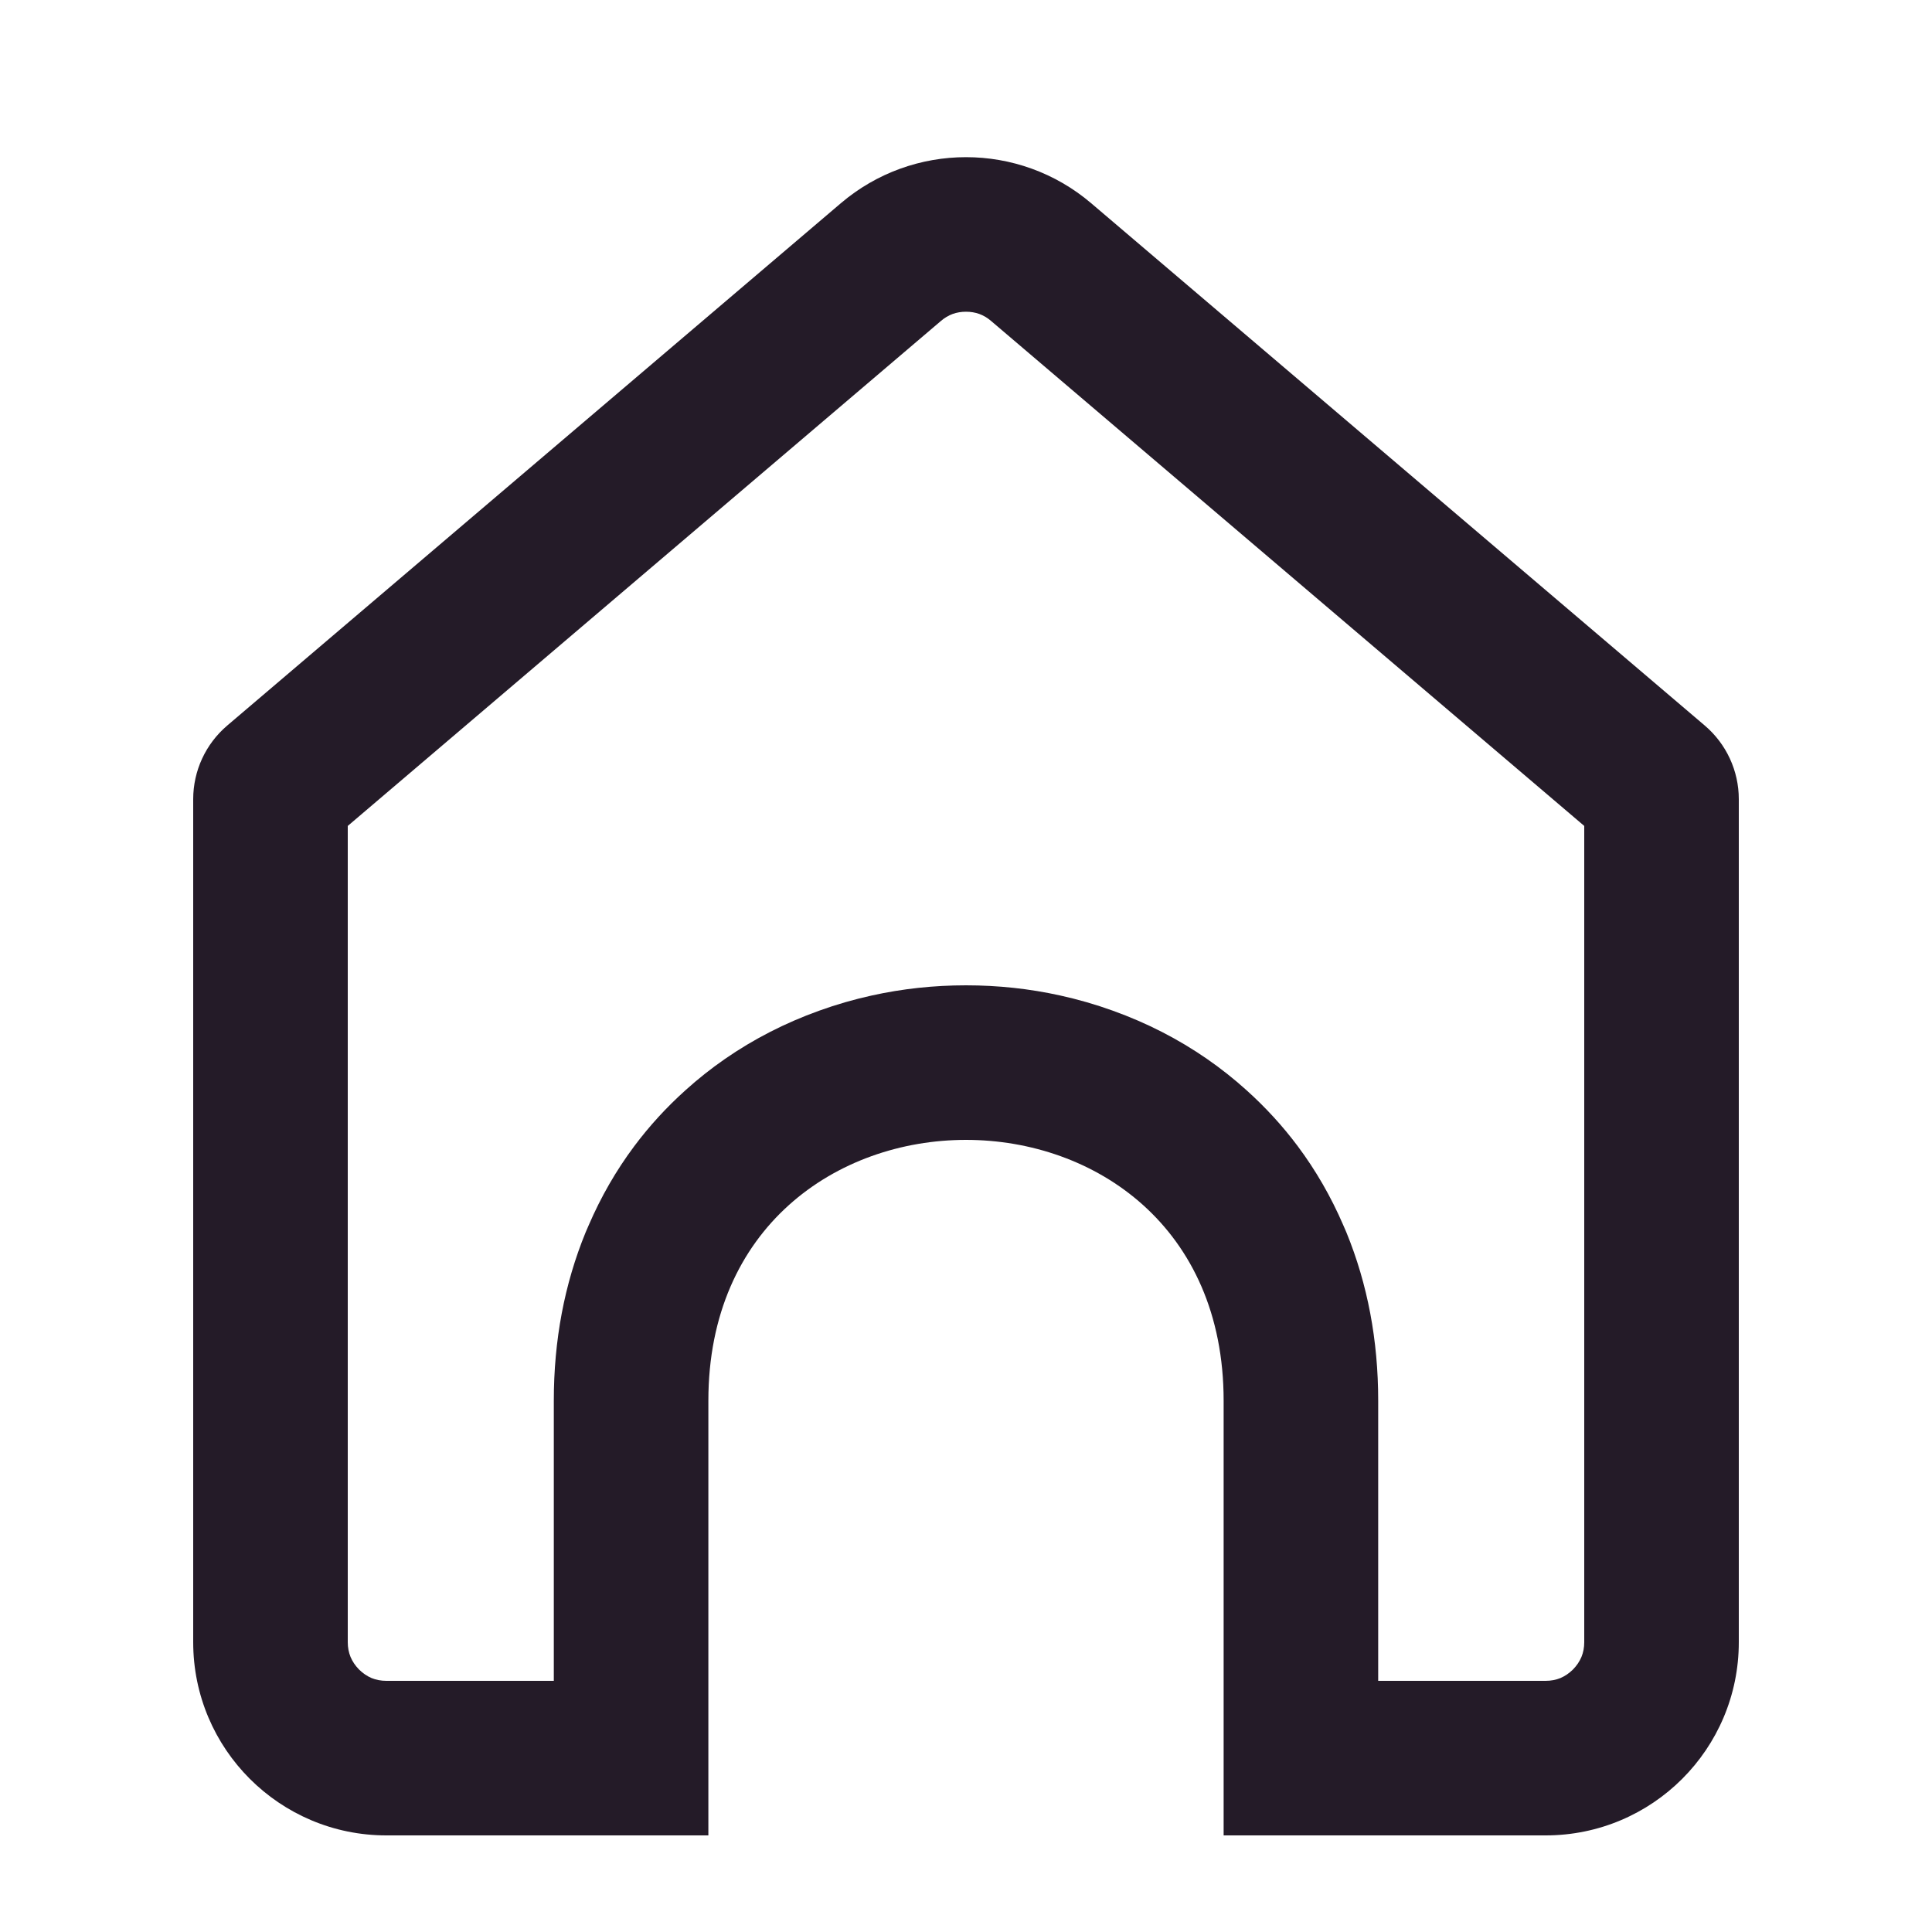 <svg xmlns="http://www.w3.org/2000/svg" xmlns:xlink="http://www.w3.org/1999/xlink" width="20" height="20" viewBox="0 0 20 20" fill="none">
	<desc>
			Created with Pixso.
	</desc>
	<defs/>
	<path id="Vector 184" d="M7.333 17.4L7.333 14.5C7.333 10.9 12.667 10.9 12.667 14.5L12.667 19L16 19C17.105 19 18 18.105 18 17L18 8.273C18 7.979 17.871 7.701 17.648 7.511L11.296 2.104C10.549 1.468 9.451 1.468 8.704 2.104L2.352 7.511C2.129 7.701 2 7.979 2 8.273L2 17C2 18.105 2.896 19 4 19L7.333 19L7.333 17.4ZM5.733 17.4L4 17.4Q3.917 17.4 3.846 17.371Q3.776 17.341 3.717 17.283Q3.659 17.224 3.629 17.153Q3.6 17.082 3.6 17L3.6 8.55L9.741 3.322Q9.797 3.274 9.862 3.25Q9.927 3.227 10 3.227Q10.073 3.227 10.138 3.25Q10.203 3.274 10.259 3.322L16.4 8.55L16.4 17Q16.4 17.083 16.371 17.153Q16.341 17.224 16.283 17.283Q16.224 17.341 16.154 17.371Q16.083 17.4 16 17.4L14.267 17.4L14.267 14.5Q14.267 13.562 13.938 12.758Q13.922 12.721 13.906 12.684Q13.715 12.241 13.434 11.865Q13.2 11.552 12.904 11.286Q12.709 11.11 12.495 10.962Q12.049 10.653 11.521 10.463Q11.252 10.366 10.974 10.305Q10.499 10.2 10 10.2Q9.501 10.2 9.026 10.305Q8.748 10.366 8.479 10.463Q7.951 10.653 7.505 10.962Q7.291 11.11 7.096 11.286Q6.8 11.552 6.566 11.865Q6.285 12.241 6.094 12.684Q6.078 12.721 6.062 12.758Q5.733 13.562 5.733 14.5L5.733 17.4Z" fill="#241B28" fill-opacity="1" fill-rule="evenodd"/>
</svg>